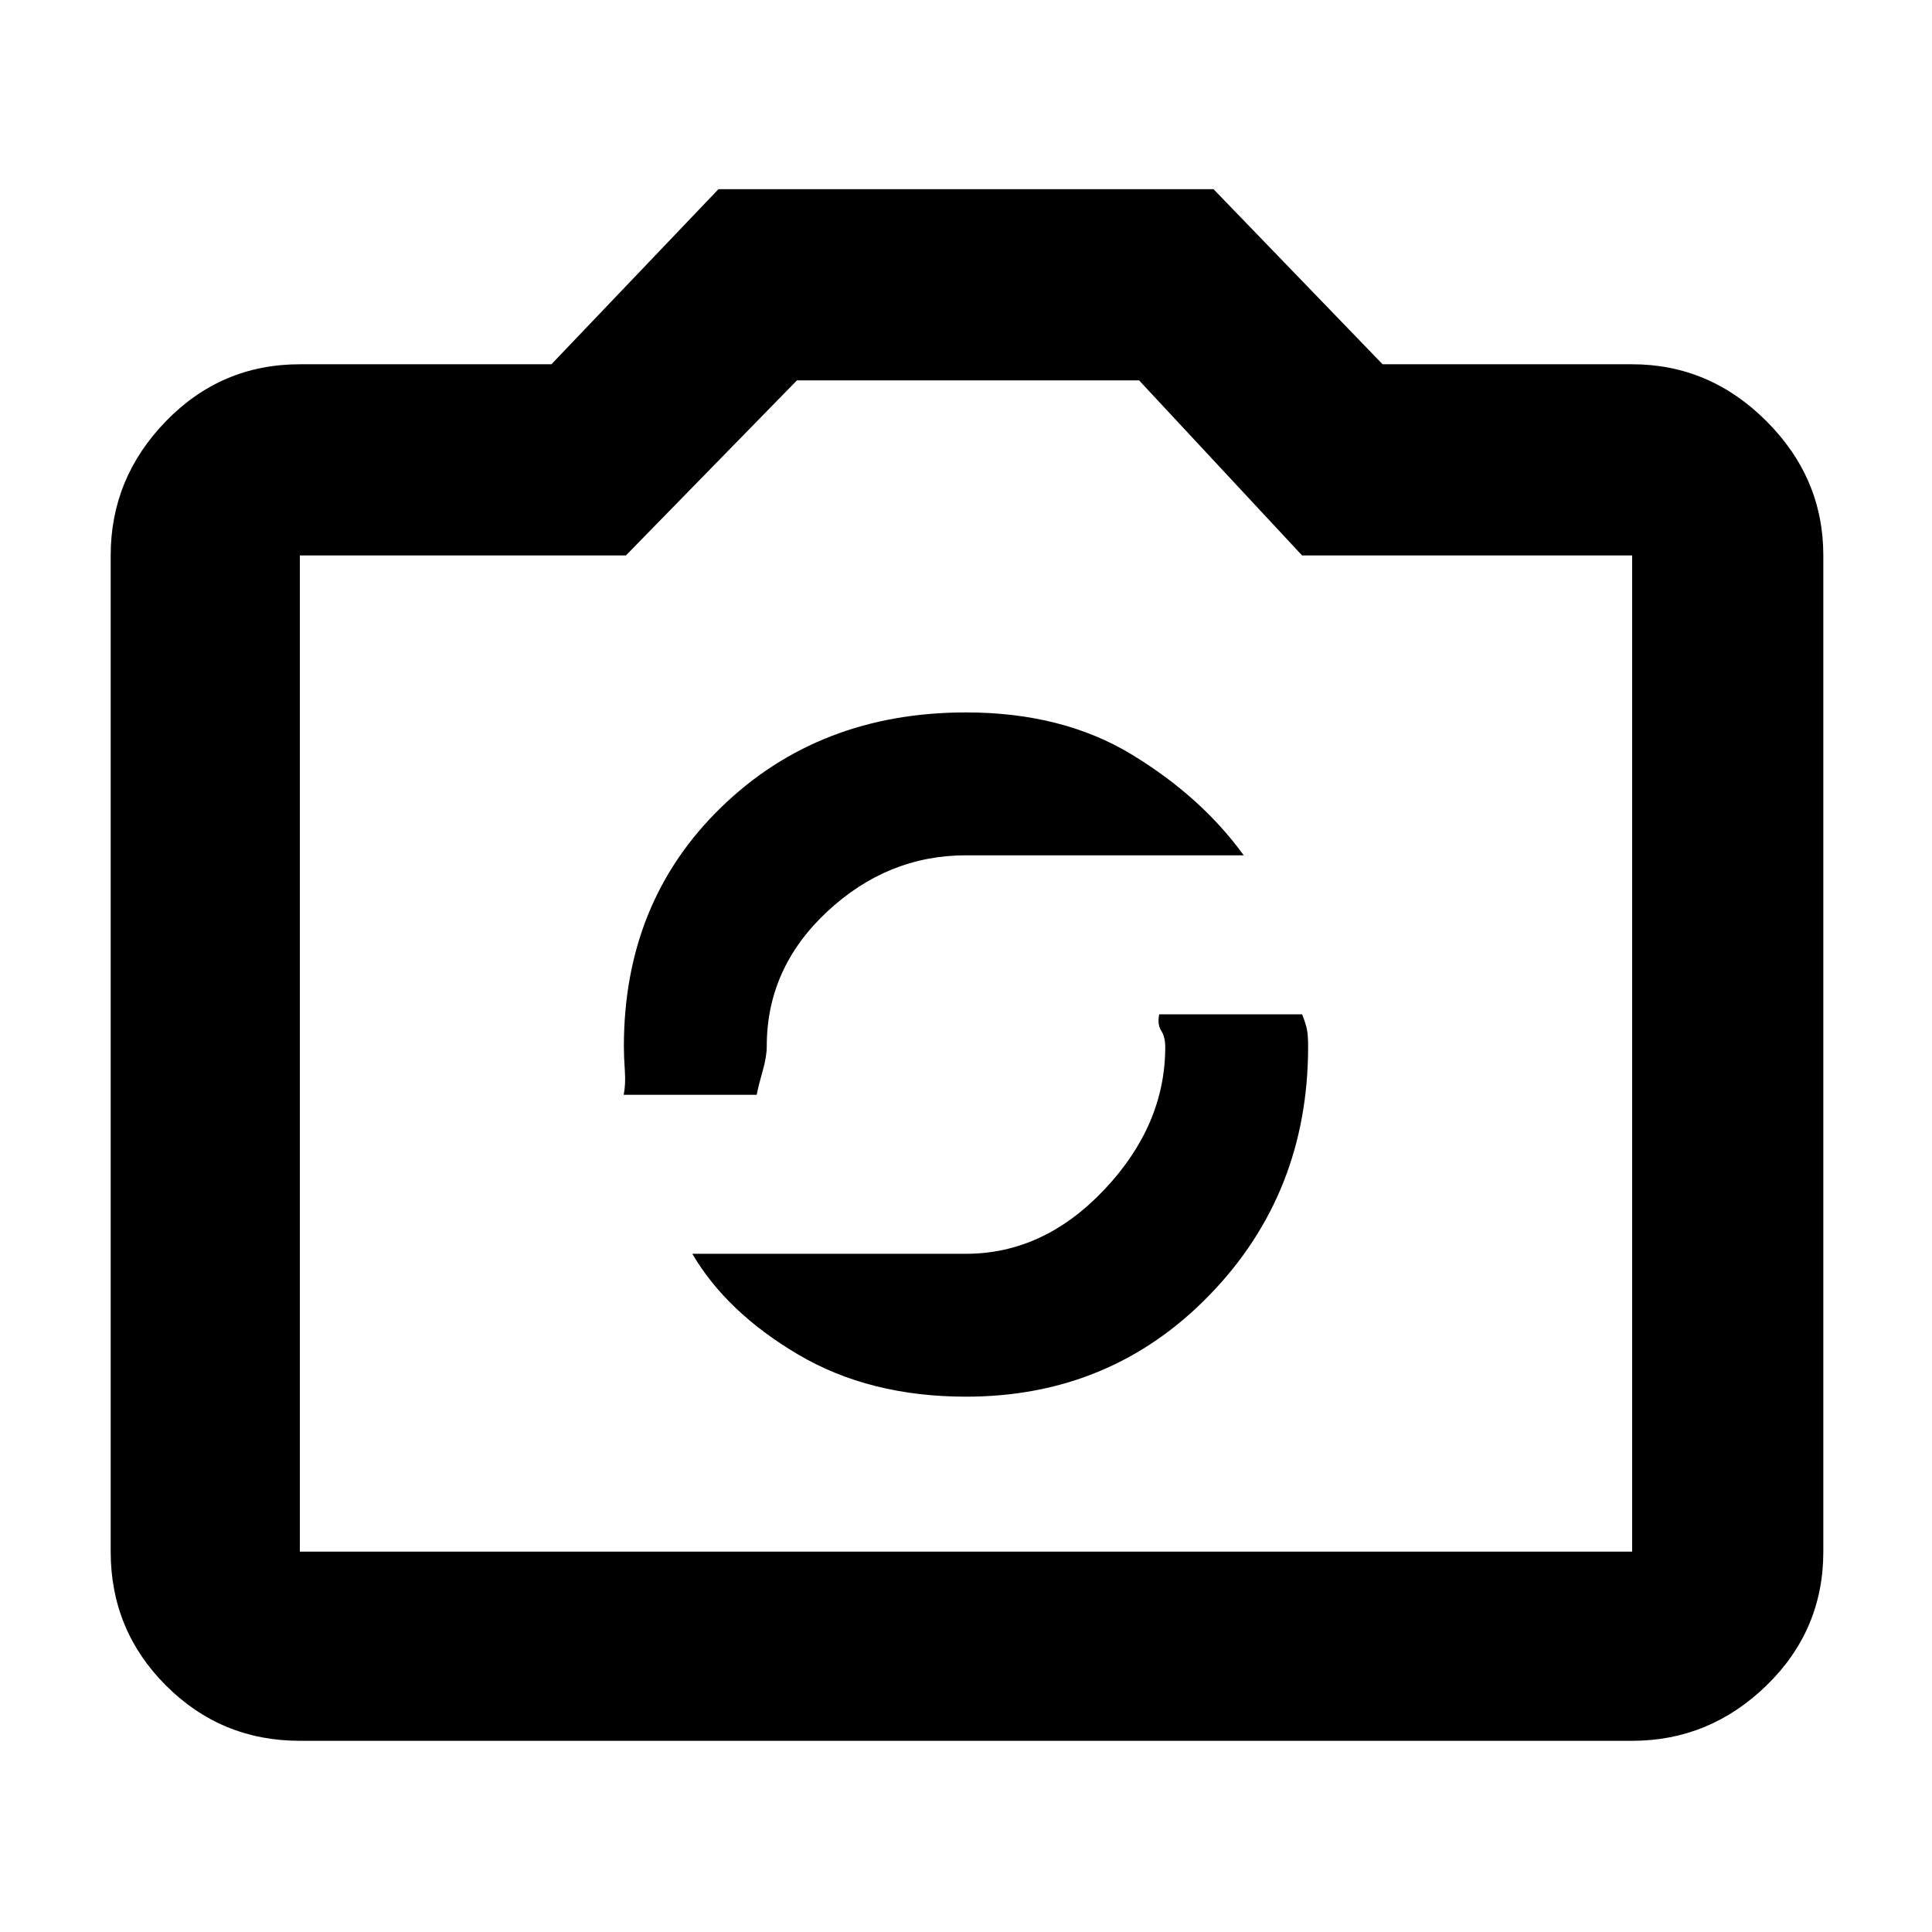 <svg xmlns="http://www.w3.org/2000/svg" height="48" viewBox="0 -960 960 960" width="48"><path d="M480-266q72 0 121-50.5T650-440q0-5-.5-8t-2.5-8h-71q-1 5.08 1 8.16t2 8.16Q579-401 548.84-369q-30.16 32-68.84 32H344q17 29 52.5 50t83.5 21ZM309.9-416H376q1-5 3-12t2-12.21Q381-479 411-507q30-28 69-28h138q-21-29-55.5-50T480-606q-73 0-121.5 47T310-440q0 5 .48 12 .47 7-.58 12ZM149-95q-39.05 0-66.53-27.47Q55-149.95 55-189v-495q0-38.46 27.47-66.73Q109.95-779 149-779h125l83-87h246l84 87h124q38.46 0 66.73 28.27Q906-722.46 906-684v495q0 39.05-28.27 66.53Q849.46-95 811-95H149Zm0-94h662v-495H647l-81-87H396l-85 87H149v495Zm331-248Z"/></svg>
